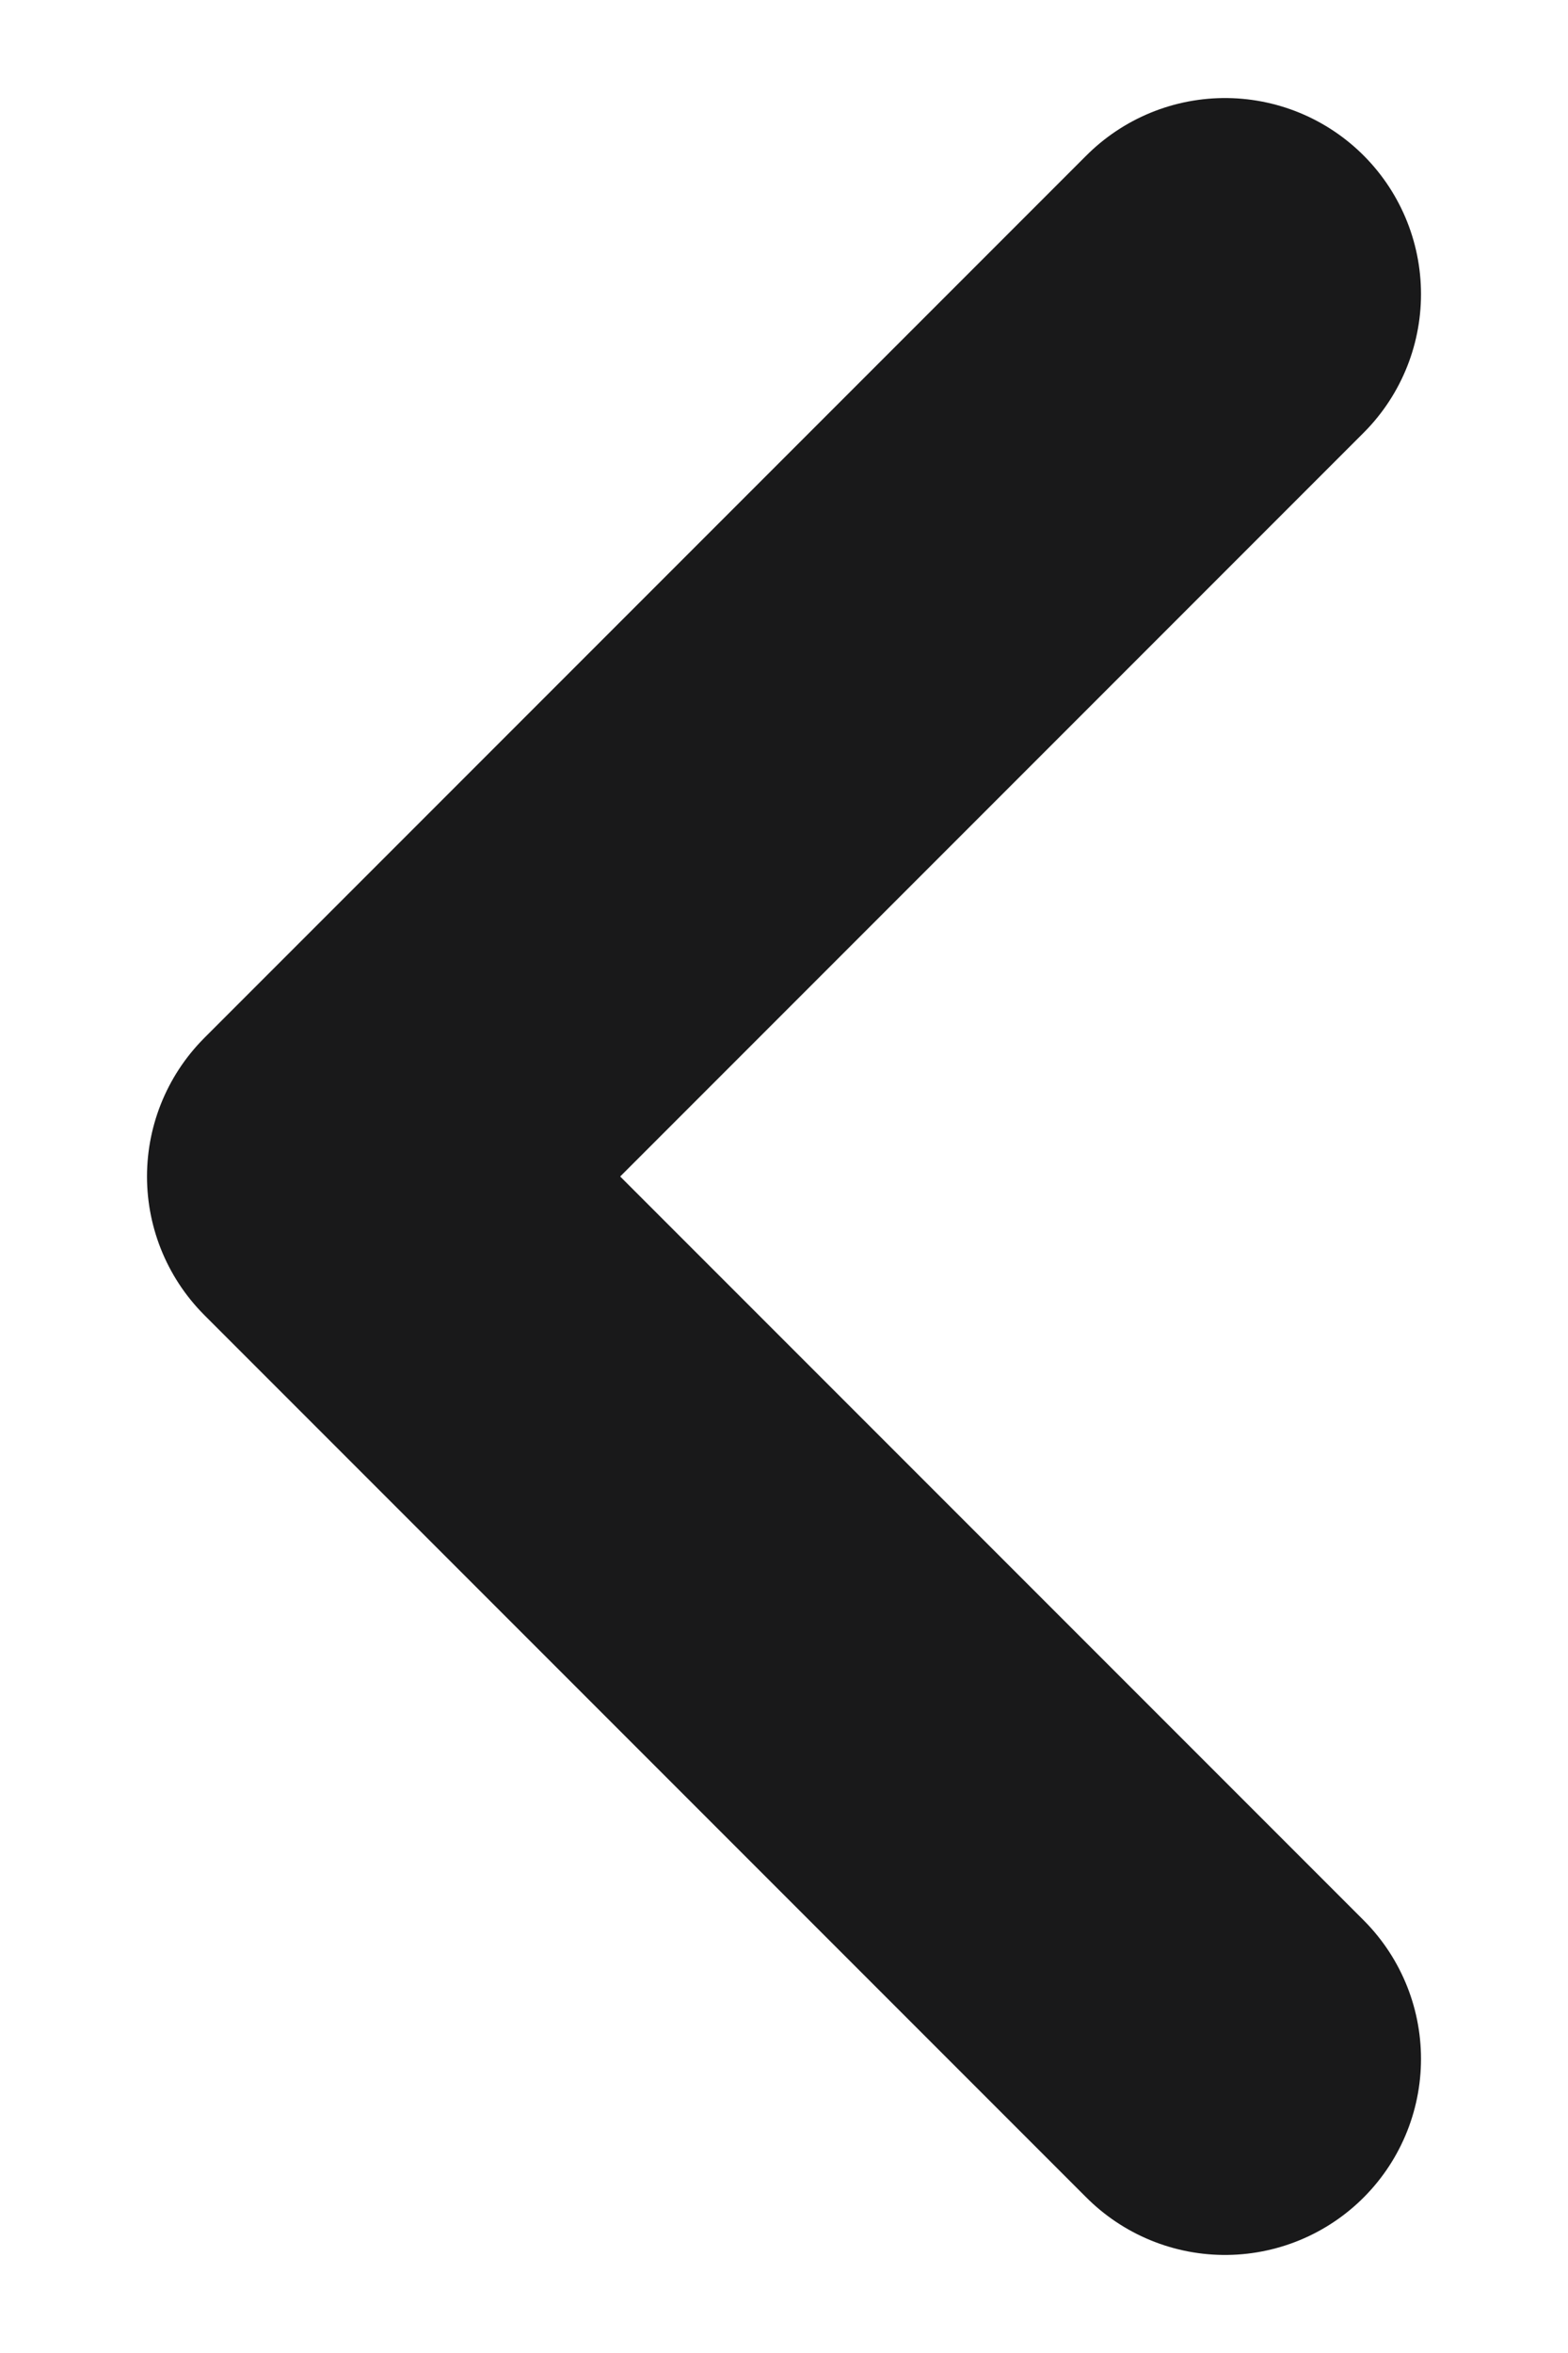 <svg width="8" height="12" viewBox="0 0 8 12" fill="none" xmlns="http://www.w3.org/2000/svg">
<path d="M6.25 10.5L1.75 6L6.25 1.5" stroke="#19191A" stroke-width="2" stroke-linecap="round" stroke-linejoin="round"/>
</svg>
